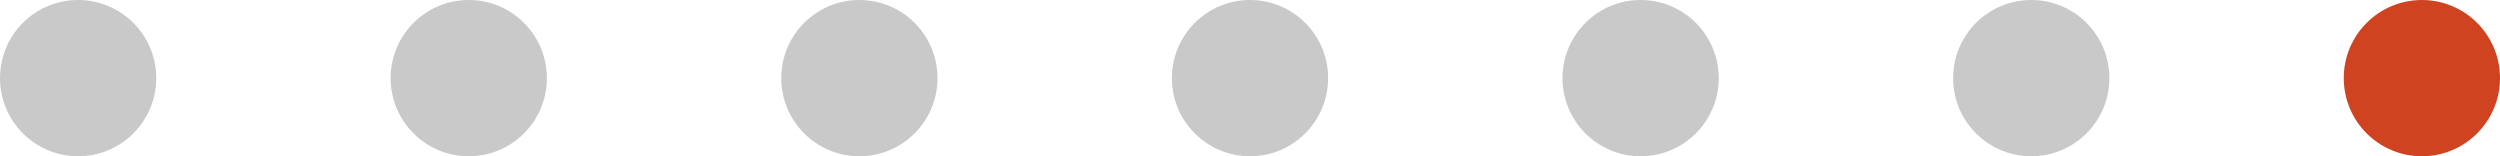<?xml version="1.0" encoding="UTF-8"?>
<svg width="160px" height="10px" viewBox="0 0 160 10" version="1.1" xmlns="http://www.w3.org/2000/svg" xmlns:xlink="http://www.w3.org/1999/xlink">
    <!-- Generator: Sketch 63.1 (92452) - https://sketch.com -->
    <title>MTS / Widget/ Footer / Question Counter / 7@1x</title>
    <desc>Created with Sketch.</desc>
    <g id="MTS-/-Widget/-Footer-/-Question-Counter-/-7" stroke="none" stroke-width="1" fill="none" fill-rule="evenodd">
        <g id="Group-Copy-10">
            <circle id="Oval" fill="#C9C9C9" cx="5" cy="5" r="5"></circle>
            <circle id="Oval-Copy" fill="#C9C9C9" cx="30" cy="5" r="5"></circle>
            <circle id="Oval-Copy-2" fill="#C9C9C9" cx="55" cy="5" r="5"></circle>
            <circle id="Oval-Copy-3" fill="#C9C9C9" cx="80" cy="5" r="5"></circle>
            <circle id="Oval-Copy-4" fill="#C9C9C9" cx="105" cy="5" r="5"></circle>
            <circle id="Oval-Copy-5" fill="#C9C9C9" cx="130" cy="5" r="5"></circle>
            <circle id="Oval-Copy-6" fill="#CF4320" cx="155" cy="5" r="5"></circle>
        </g>
    </g>
</svg>